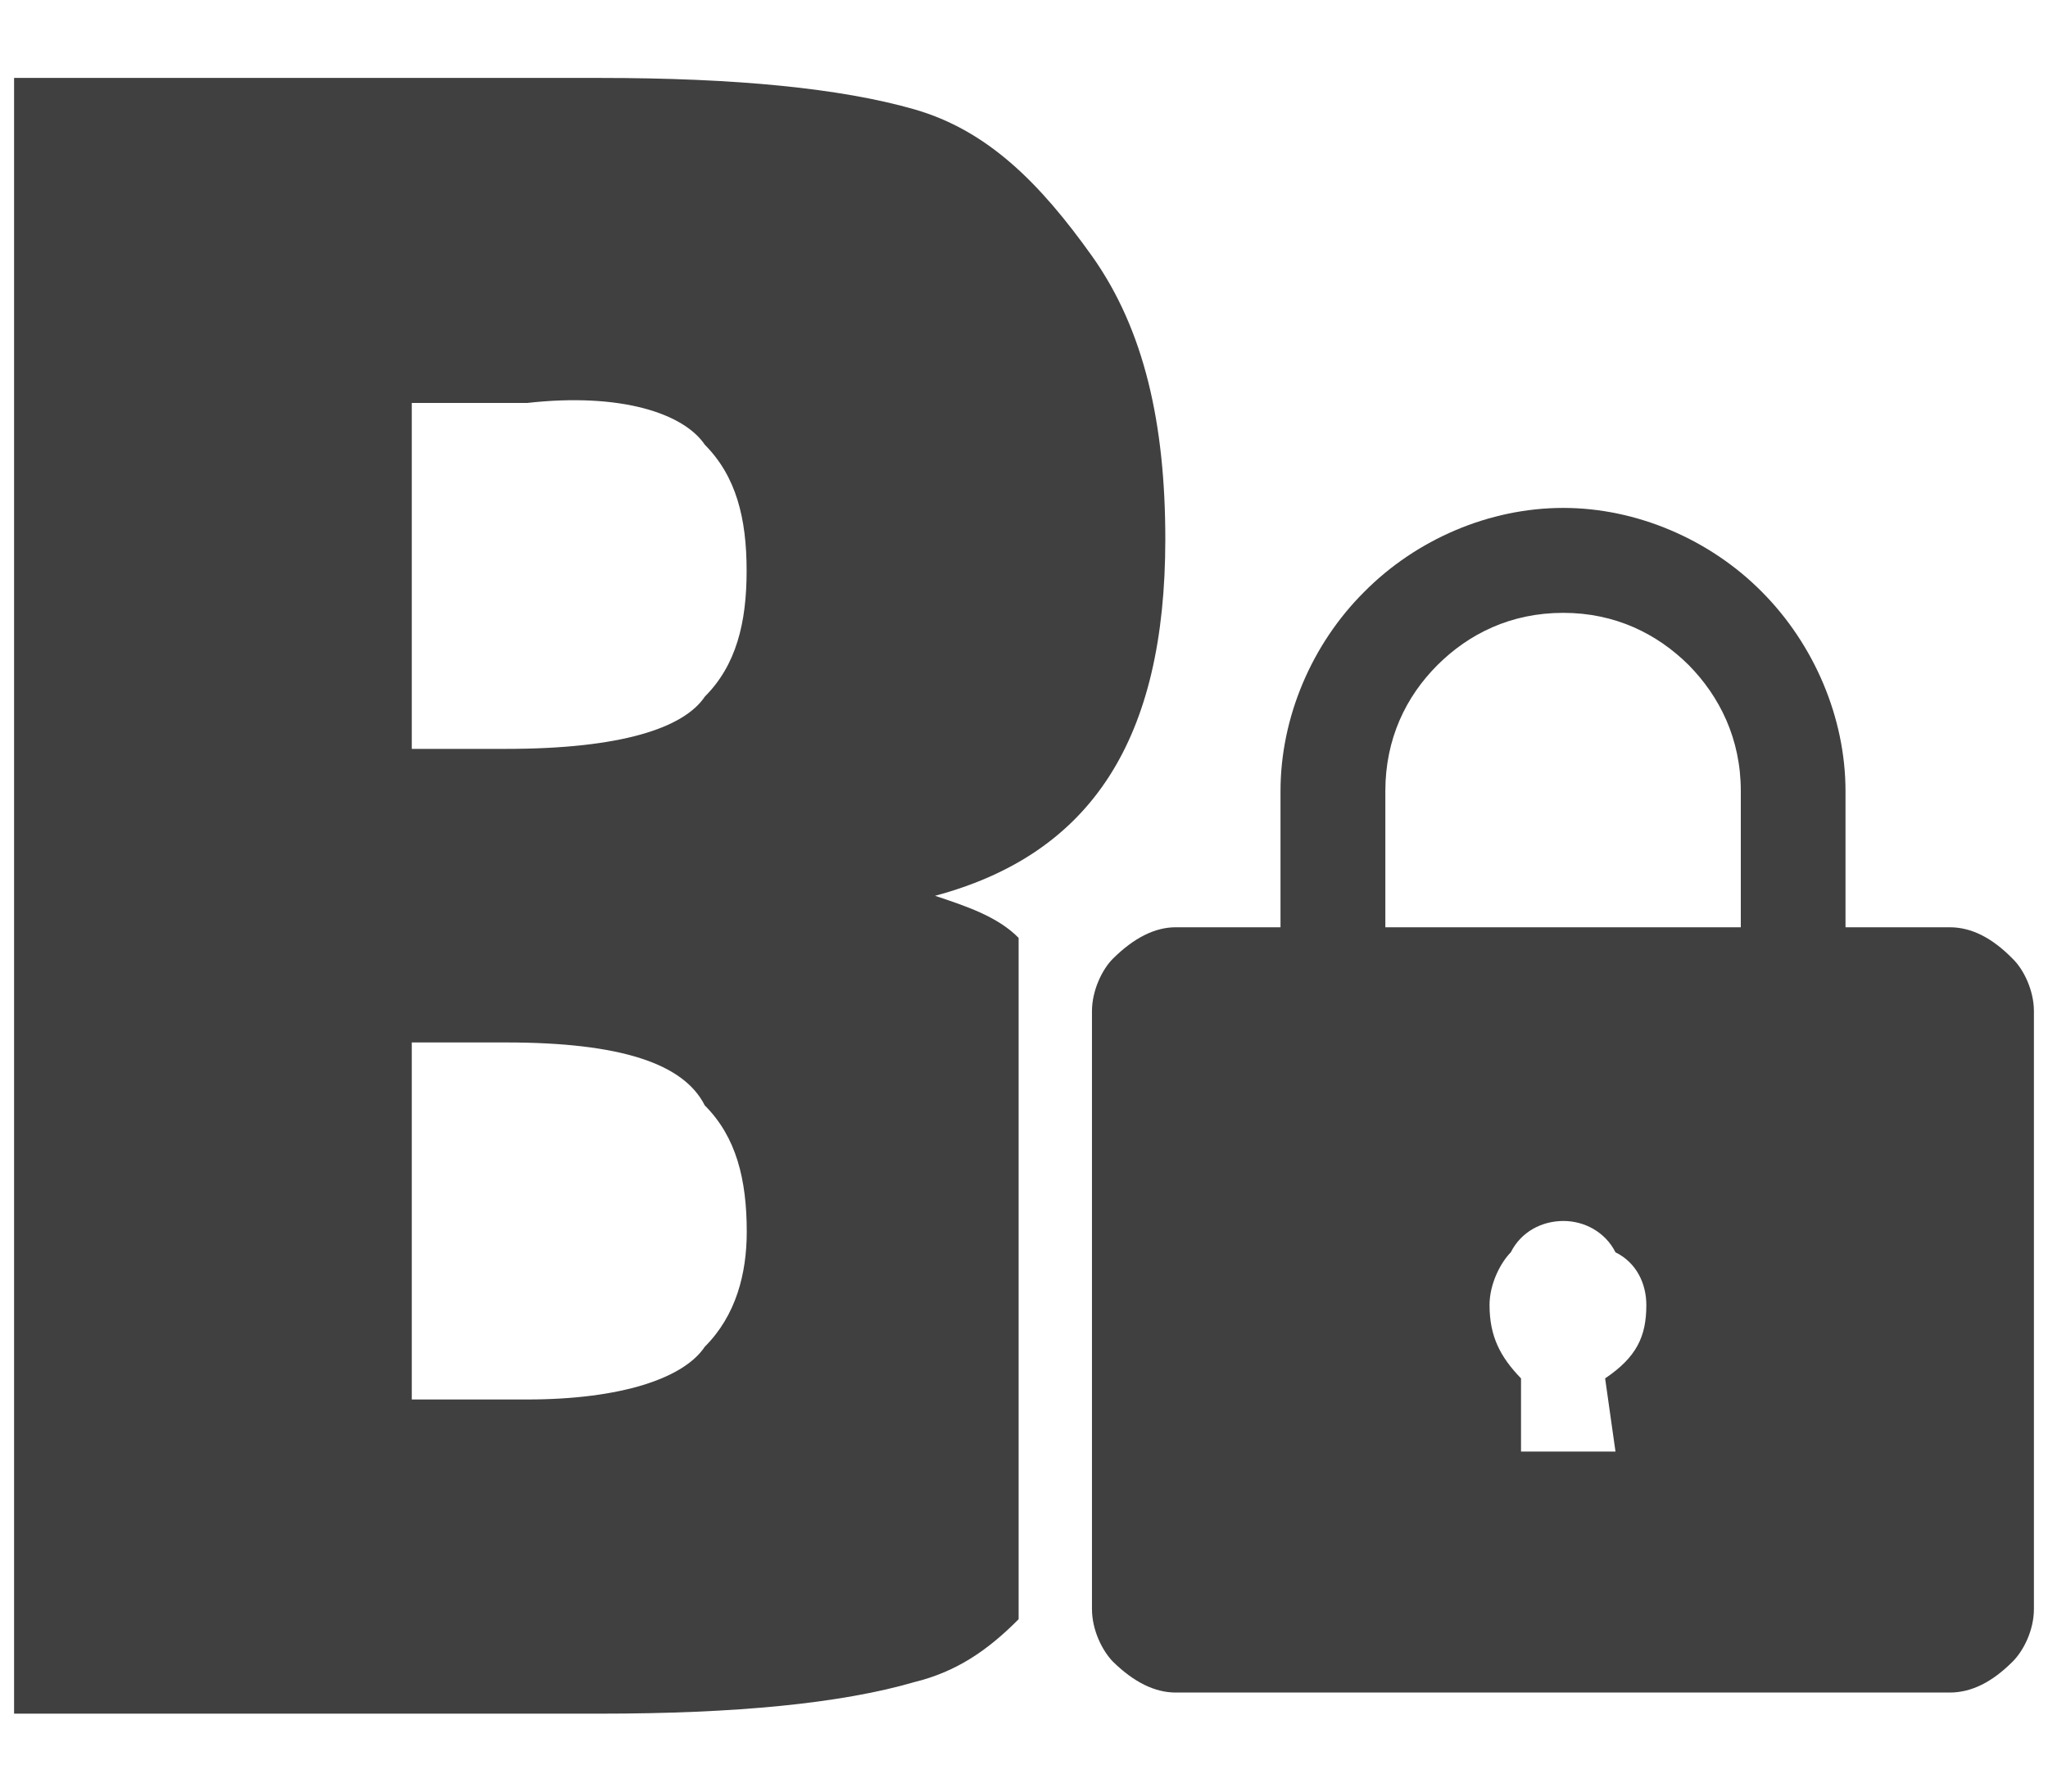 <svg width="16" height="14" viewBox="0 0 16 14" fill="none" xmlns="http://www.w3.org/2000/svg">
<path d="M7.142 0.854C6.569 0.69 5.751 0.609 4.689 0.609H0.11V13.391H4.688C5.751 13.391 6.569 13.311 7.141 13.145C7.468 13.065 7.713 12.9 7.958 12.653V7.329C7.795 7.163 7.551 7.082 7.305 7C8.532 6.671 9.104 5.772 9.104 4.214C9.104 3.313 8.94 2.577 8.532 2.002C8.123 1.428 7.714 1.018 7.142 0.854ZM5.833 4.46C5.833 4.869 5.751 5.198 5.507 5.443C5.342 5.689 4.853 5.852 3.953 5.852H3.217V3.149H4.117C4.852 3.066 5.342 3.231 5.507 3.476C5.751 3.722 5.833 4.049 5.833 4.46ZM3.217 8.146H3.952C4.852 8.146 5.342 8.312 5.506 8.638C5.751 8.883 5.834 9.214 5.834 9.625C5.834 9.951 5.751 10.279 5.506 10.524C5.342 10.77 4.852 10.936 4.116 10.936H3.217V8.146Z" fill="#404040"/>
<path d="M14.418 7.246V6.182C14.418 5.607 14.172 5.034 13.765 4.625C13.358 4.214 12.785 3.969 12.213 3.969C11.636 3.969 11.065 4.214 10.658 4.625C10.247 5.034 10.004 5.607 10.004 6.182V7.246H9.185C9.022 7.246 8.858 7.329 8.694 7.492C8.612 7.574 8.531 7.738 8.531 7.902V12.573C8.531 12.739 8.612 12.899 8.694 12.984C8.858 13.145 9.022 13.226 9.185 13.226H15.232C15.402 13.226 15.563 13.145 15.724 12.984C15.809 12.899 15.89 12.739 15.89 12.573V9.54V7.902C15.89 7.738 15.809 7.574 15.724 7.492C15.563 7.328 15.402 7.246 15.232 7.246H14.418ZM13.6 6.181V7.246H10.823V6.181C10.823 5.772 10.985 5.442 11.23 5.197C11.475 4.953 11.802 4.789 12.213 4.789C12.62 4.789 12.947 4.953 13.193 5.197C13.434 5.442 13.6 5.772 13.6 6.181ZM12.862 10.198C12.862 10.444 12.786 10.605 12.54 10.771L12.621 11.343H11.883V10.771C11.722 10.605 11.637 10.444 11.637 10.198C11.637 10.032 11.723 9.867 11.803 9.786C11.884 9.625 12.045 9.541 12.215 9.541C12.376 9.541 12.541 9.626 12.621 9.786C12.786 9.867 12.862 10.032 12.862 10.198Z" fill="#404040"/>
</svg>
